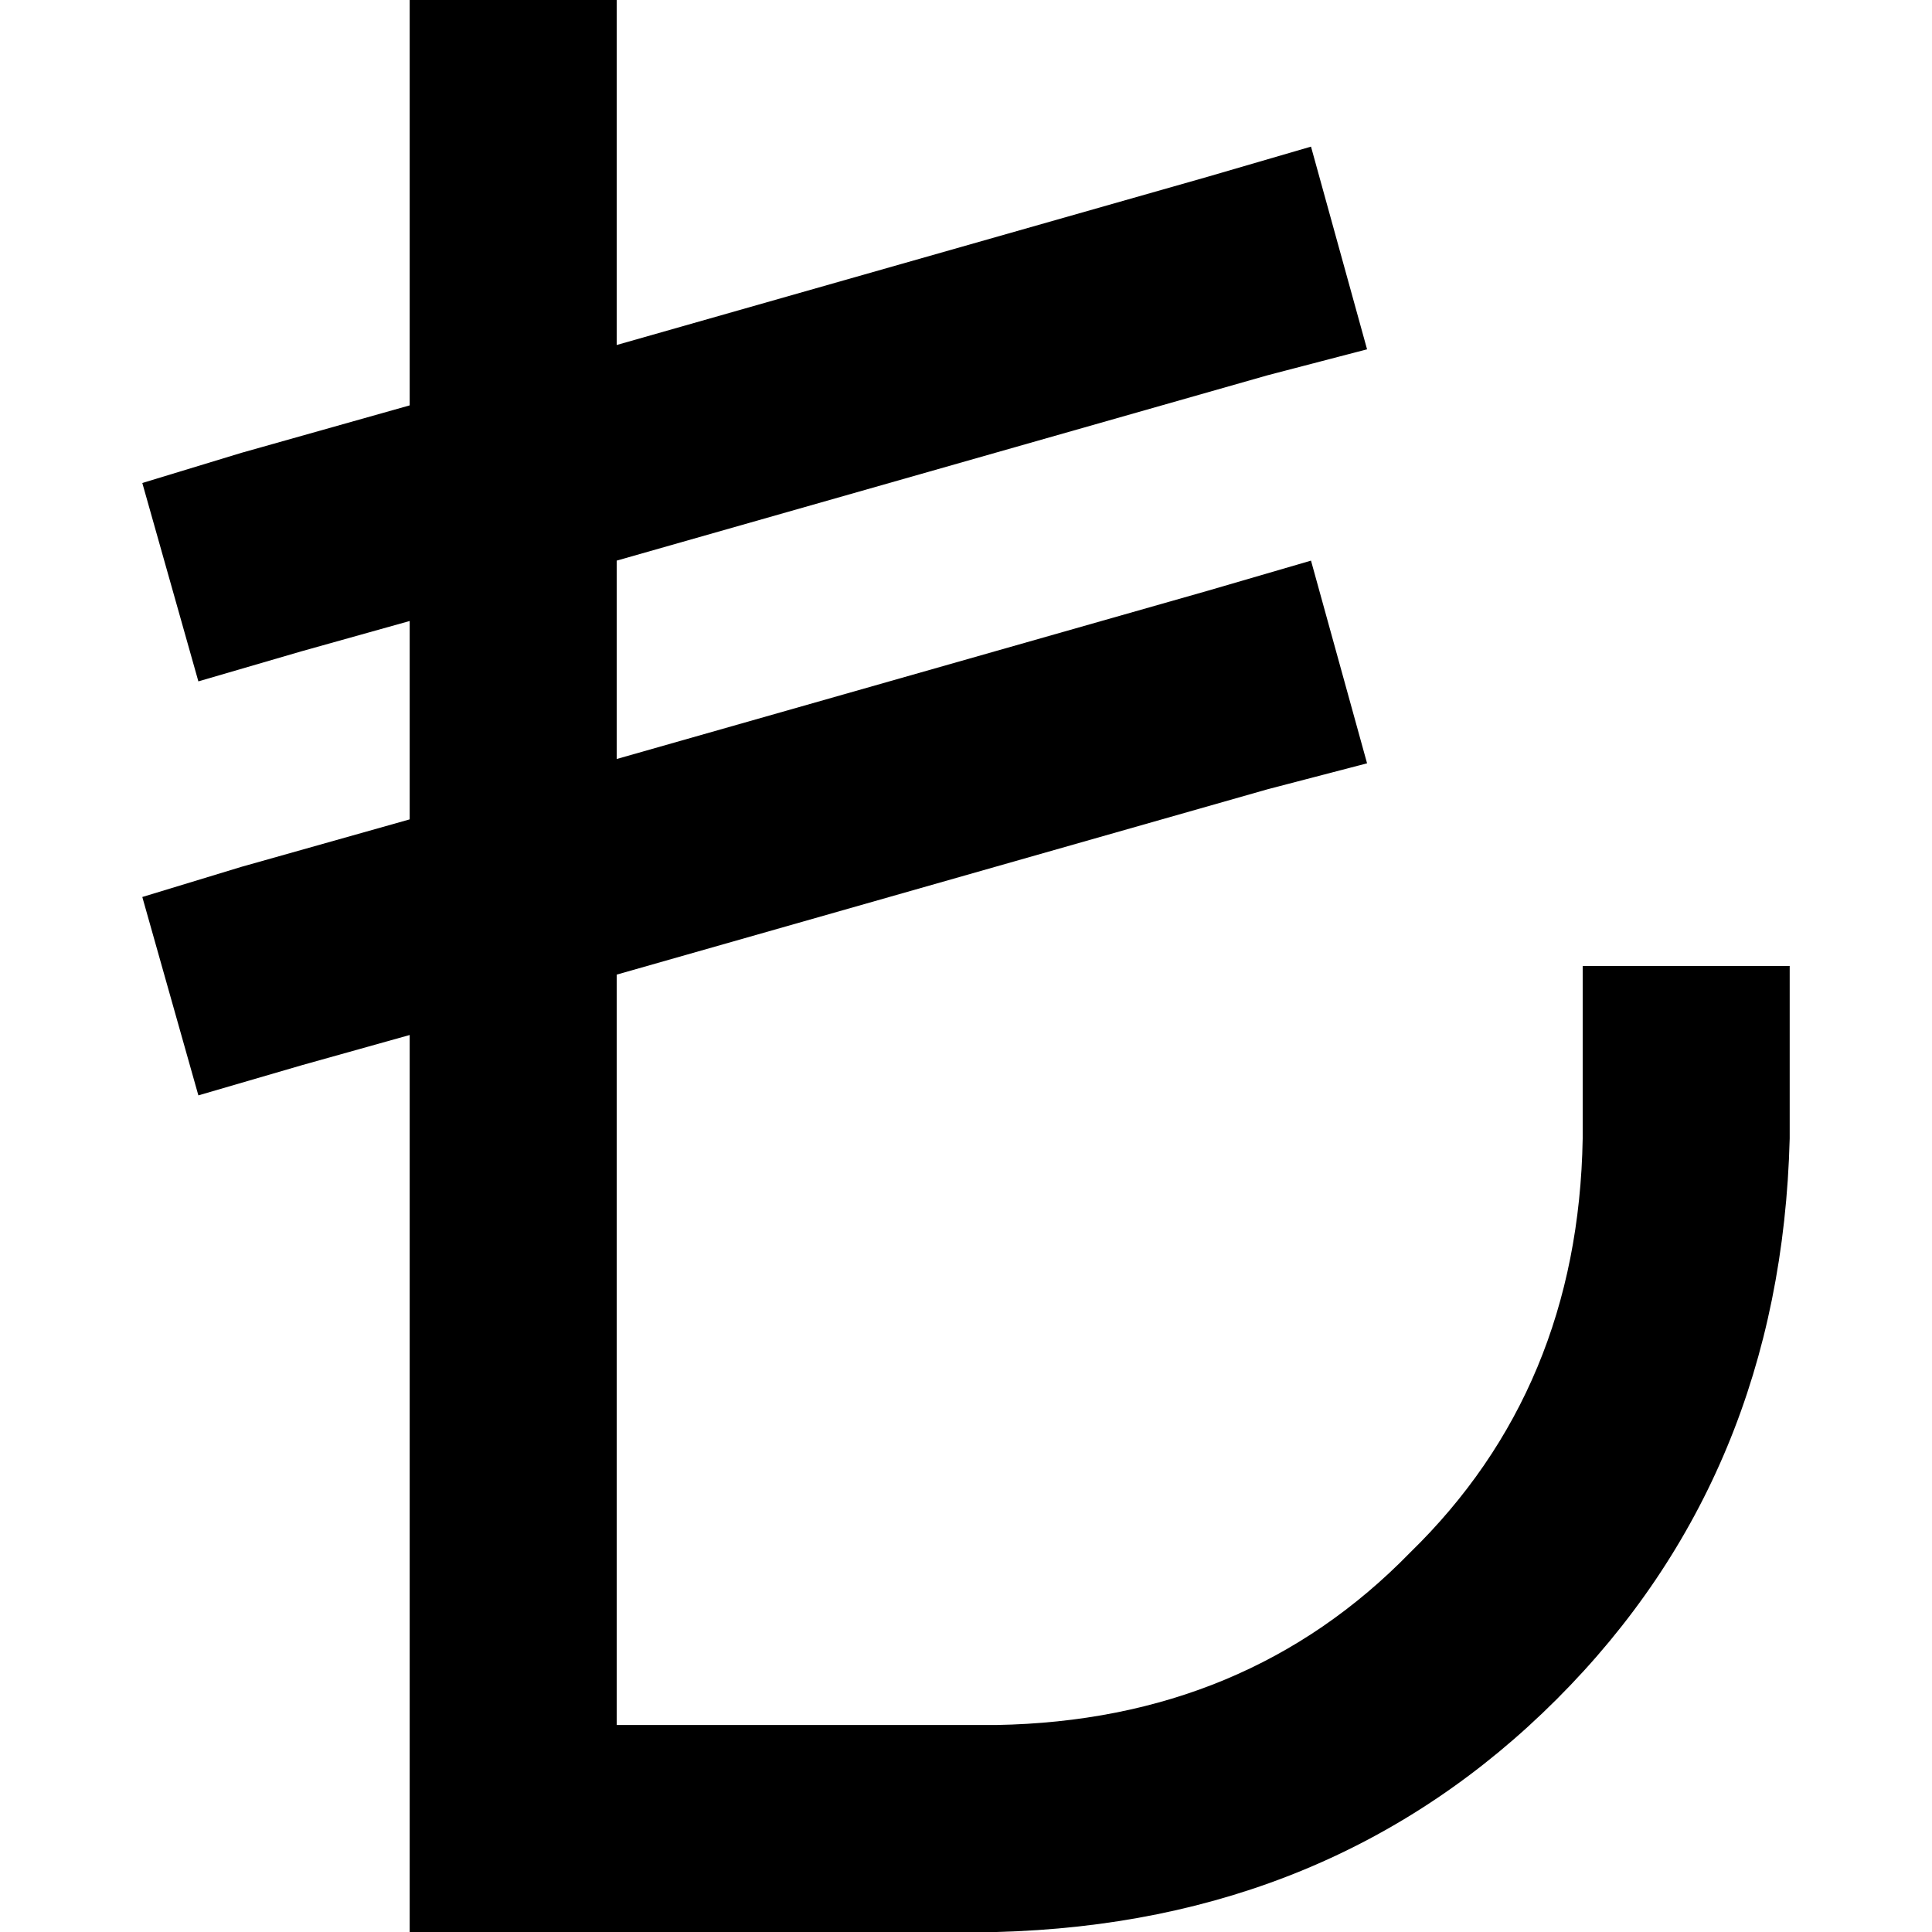 <svg xmlns="http://www.w3.org/2000/svg" viewBox="0 0 512 512">
  <path d="M 163.429 0 L 163.429 27.429 L 163.429 0 L 163.429 27.429 L 163.429 91.429 L 163.429 91.429 L 320 46.857 L 320 46.857 L 347.429 38.857 L 347.429 38.857 L 362.286 92.571 L 362.286 92.571 L 336 99.429 L 336 99.429 L 163.429 148.571 L 163.429 148.571 L 163.429 201.143 L 163.429 201.143 L 320 156.571 L 320 156.571 L 347.429 148.571 L 347.429 148.571 L 362.286 202.286 L 362.286 202.286 L 336 209.143 L 336 209.143 L 163.429 258.286 L 163.429 258.286 L 163.429 457.143 L 163.429 457.143 L 264 457.143 L 264 457.143 Q 330.286 456 373.714 411.429 Q 418.286 368 419.429 301.714 L 419.429 283.429 L 419.429 283.429 L 419.429 256 L 419.429 256 L 474.286 256 L 474.286 256 L 474.286 283.429 L 474.286 283.429 L 474.286 301.714 L 474.286 301.714 Q 472 390.857 412.571 450.286 Q 353.143 509.714 264 512 L 136 512 L 108.571 512 L 108.571 484.571 L 108.571 484.571 L 108.571 274.286 L 108.571 274.286 L 80 282.286 L 80 282.286 L 52.571 290.286 L 52.571 290.286 L 37.714 237.714 L 37.714 237.714 L 64 229.714 L 64 229.714 L 108.571 217.143 L 108.571 217.143 L 108.571 164.571 L 108.571 164.571 L 80 172.571 L 80 172.571 L 52.571 180.571 L 52.571 180.571 L 37.714 128 L 37.714 128 L 64 120 L 64 120 L 108.571 107.429 L 108.571 107.429 L 108.571 27.429 L 108.571 27.429 L 108.571 0 L 108.571 0 L 163.429 0 L 163.429 0 Z" />
</svg>